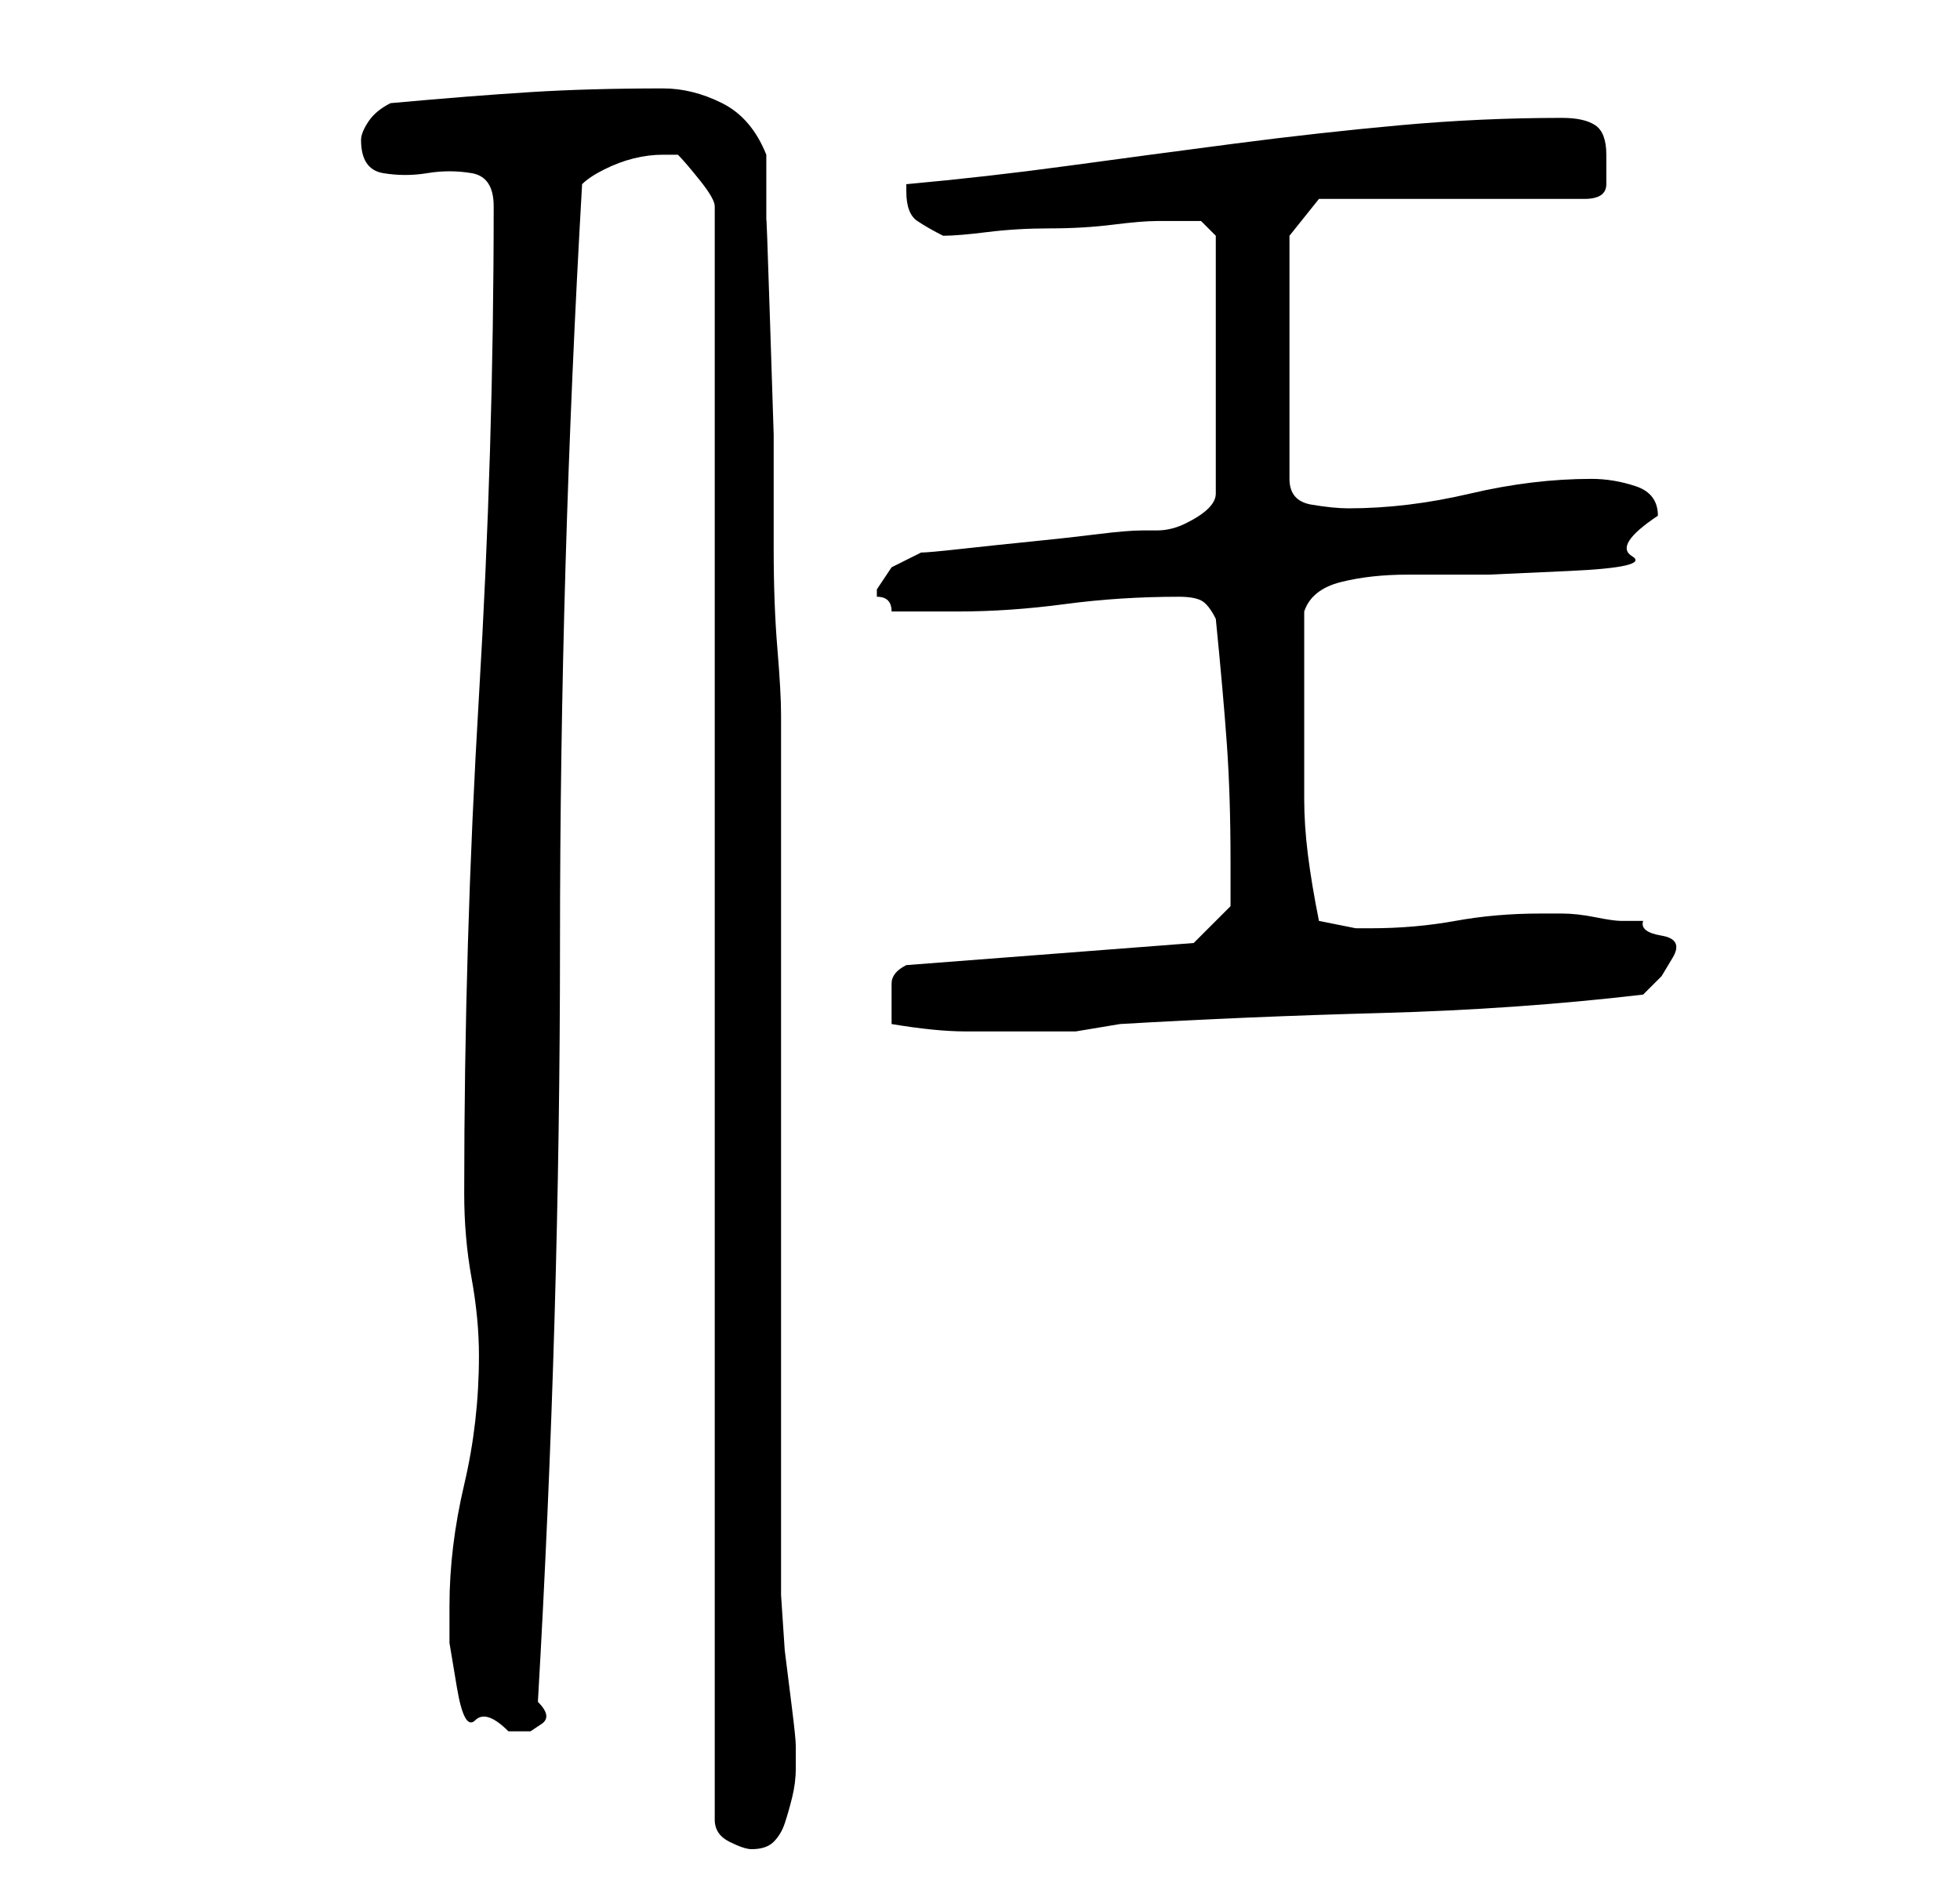 <?xml version="1.0" standalone="no"?>
<!DOCTYPE svg PUBLIC "-//W3C//DTD SVG 1.1//EN" "http://www.w3.org/Graphics/SVG/1.1/DTD/svg11.dtd" >
<svg xmlns="http://www.w3.org/2000/svg" xmlns:xlink="http://www.w3.org/1999/xlink" version="1.1" viewBox="-10 0 266 256">
   <path fill="currentColor"
d="M82 21q1 1 3 3.5t2 3.5v219q0 2 2 3t3 1q2 0 3 -1t1.5 -2.5t1 -3.5t0.5 -4v-3q0 -1 -0.5 -5l-1 -8t-0.5 -7.5v-4.5v-11v-21v-26v-25v-21v-11q0 -3 -0.5 -9t-0.5 -13.5v-15.5t-0.5 -15.5t-0.5 -13.5v-9q-2 -5 -6 -7t-8 -2q-10 0 -18 0.5t-19 1.5q-2 1 -3 2.5t-1 2.5
q0 4 3 4.5t6 0t6 0t3 4.5q0 33 -2 66.5t-2 67.5q0 6 1 11.5t1 10.5q0 9 -2 17.5t-2 16.5v5t1 6t2.5 4.5t4.5 1.5h1h2t1.5 -1t-0.5 -3q3 -52 3 -103t3 -103q1 -1 3 -2t4 -1.5t4 -0.5h2zM111 139q6 1 10 1h9h6t6 -1q17 -1 35.5 -1.5t35.5 -2.5l2.5 -2.5t1.5 -2.5t-1.5 -3
t-2.5 -2h-3q-1 0 -3.5 -0.5t-4.5 -0.5h-3q-6 0 -11.5 1t-11.5 1h-2l-2.5 -0.5l-2.5 -0.5q-1 -5 -1.5 -9t-0.5 -7.5v-6.5v-8v-11q1 -3 5 -4t9 -1h11t11 -0.5t8.5 -2t3.5 -5.5q0 -3 -3 -4t-6 -1q-8 0 -16.5 2t-16.5 2q-2 0 -5 -0.5t-3 -3.5v-33l4 -5h36q3 0 3 -2v-4
q0 -3 -1.5 -4t-4.5 -1q-11 0 -22 1t-22.5 2.5t-22.5 3t-22 2.5v1q0 3 1.5 4t3.5 2q2 0 6 -0.5t8.5 -0.5t8.5 -0.5t6 -0.5h4h2t2 2v35q0 1 -1 2t-3 2t-4 1h-2q-2 0 -6 0.5t-9 1t-9.5 1t-5.5 0.5l-4 2t-2 3v1q1 0 1.5 0.5t0.5 1.5h9q7 0 14.5 -1t15.5 -1q2 0 3 0.5t2 2.5
q1 10 1.5 17t0.5 16v6l-5 5l-39 3q-2 1 -2 2.5v2.5v3z" />
</svg>
